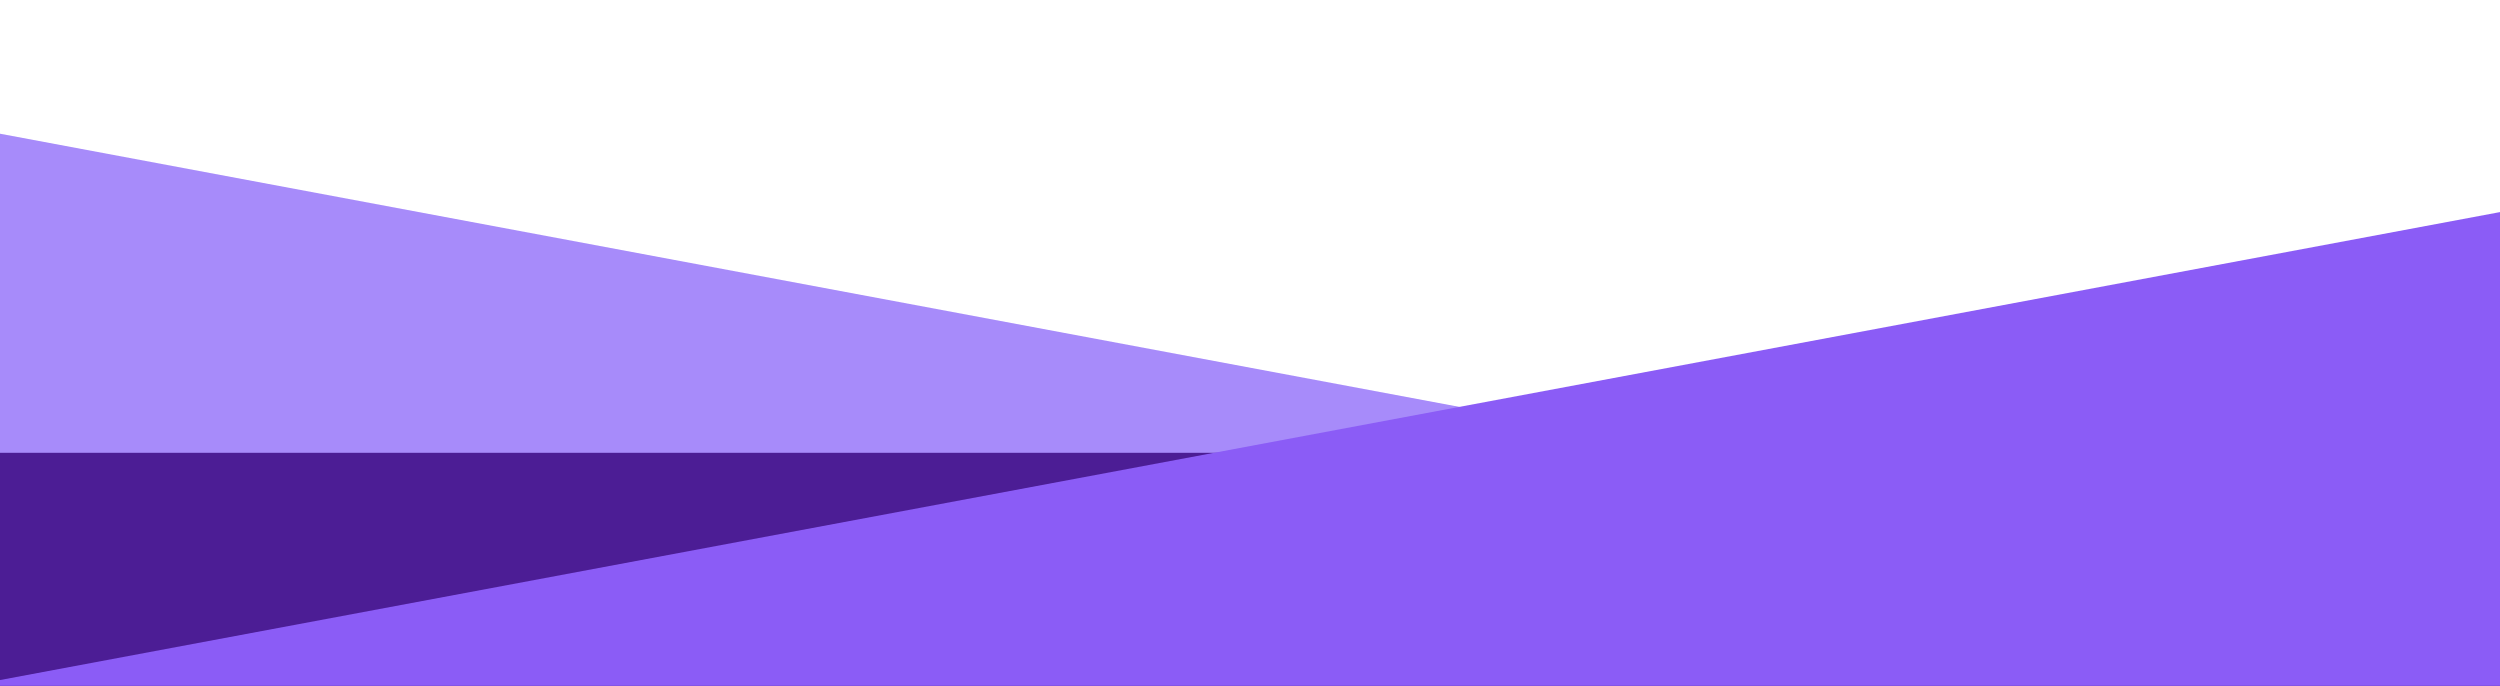 <svg width="390" height="107" viewBox="0 0 390 107" fill="none" xmlns="http://www.w3.org/2000/svg">
<g filter="url(#filter0_dd_82_117)">
<rect width="550.533" height="747.07" transform="matrix(-0.357 0.934 -0.983 -0.184 662 142.773)" fill="#A78BFA"/>
</g>
<g filter="url(#filter1_dd_82_117)">
<rect x="-183.962" y="64.637" width="760.924" height="532.315" fill="#4C1D95"/>
</g>
<g filter="url(#filter2_dd_82_117)">
<rect width="550.533" height="747.07" transform="matrix(0.357 0.934 -0.983 0.184 465.256 5)" fill="#8B5CF6"/>
</g>
<defs>
<filter id="filter0_dd_82_117" x="-272" y="3" width="937" height="657.951" filterUnits="userSpaceOnUse" color-interpolation-filters="sRGB">
<feFlood flood-opacity="0" result="BackgroundImageFix"/>
<feColorMatrix in="SourceAlpha" type="matrix" values="0 0 0 0 0 0 0 0 0 0 0 0 0 0 0 0 0 0 127 0" result="hardAlpha"/>
<feOffset dy="1"/>
<feGaussianBlur stdDeviation="1.5"/>
<feColorMatrix type="matrix" values="0 0 0 0 0 0 0 0 0 0 0 0 0 0 0 0 0 0 0.1 0"/>
<feBlend mode="normal" in2="BackgroundImageFix" result="effect1_dropShadow_82_117"/>
<feColorMatrix in="SourceAlpha" type="matrix" values="0 0 0 0 0 0 0 0 0 0 0 0 0 0 0 0 0 0 127 0" result="hardAlpha"/>
<feOffset dy="1"/>
<feGaussianBlur stdDeviation="1"/>
<feColorMatrix type="matrix" values="0 0 0 0 0 0 0 0 0 0 0 0 0 0 0 0 0 0 0.06 0"/>
<feBlend mode="normal" in2="effect1_dropShadow_82_117" result="effect2_dropShadow_82_117"/>
<feBlend mode="normal" in="SourceGraphic" in2="effect2_dropShadow_82_117" result="shape"/>
</filter>
<filter id="filter1_dd_82_117" x="-189.962" y="62.637" width="772.924" height="544.315" filterUnits="userSpaceOnUse" color-interpolation-filters="sRGB">
<feFlood flood-opacity="0" result="BackgroundImageFix"/>
<feColorMatrix in="SourceAlpha" type="matrix" values="0 0 0 0 0 0 0 0 0 0 0 0 0 0 0 0 0 0 127 0" result="hardAlpha"/>
<feOffset dy="4"/>
<feGaussianBlur stdDeviation="3"/>
<feColorMatrix type="matrix" values="0 0 0 0 0 0 0 0 0 0 0 0 0 0 0 0 0 0 0.1 0"/>
<feBlend mode="normal" in2="BackgroundImageFix" result="effect1_dropShadow_82_117"/>
<feColorMatrix in="SourceAlpha" type="matrix" values="0 0 0 0 0 0 0 0 0 0 0 0 0 0 0 0 0 0 127 0" result="hardAlpha"/>
<feOffset dy="2"/>
<feGaussianBlur stdDeviation="2"/>
<feColorMatrix type="matrix" values="0 0 0 0 0 0 0 0 0 0 0 0 0 0 0 0 0 0 0.06 0"/>
<feBlend mode="normal" in2="effect1_dropShadow_82_117" result="effect2_dropShadow_82_117"/>
<feBlend mode="normal" in="SourceGraphic" in2="effect2_dropShadow_82_117" result="shape"/>
</filter>
<filter id="filter2_dd_82_117" x="-284" y="0" width="961" height="681.951" filterUnits="userSpaceOnUse" color-interpolation-filters="sRGB">
<feFlood flood-opacity="0" result="BackgroundImageFix"/>
<feColorMatrix in="SourceAlpha" type="matrix" values="0 0 0 0 0 0 0 0 0 0 0 0 0 0 0 0 0 0 127 0" result="hardAlpha"/>
<feOffset dy="4"/>
<feGaussianBlur stdDeviation="3"/>
<feColorMatrix type="matrix" values="0 0 0 0 0 0 0 0 0 0 0 0 0 0 0 0 0 0 0.05 0"/>
<feBlend mode="normal" in2="BackgroundImageFix" result="effect1_dropShadow_82_117"/>
<feColorMatrix in="SourceAlpha" type="matrix" values="0 0 0 0 0 0 0 0 0 0 0 0 0 0 0 0 0 0 127 0" result="hardAlpha"/>
<feOffset dy="10"/>
<feGaussianBlur stdDeviation="7.5"/>
<feColorMatrix type="matrix" values="0 0 0 0 0 0 0 0 0 0 0 0 0 0 0 0 0 0 0.1 0"/>
<feBlend mode="normal" in2="effect1_dropShadow_82_117" result="effect2_dropShadow_82_117"/>
<feBlend mode="normal" in="SourceGraphic" in2="effect2_dropShadow_82_117" result="shape"/>
</filter>
</defs>
</svg>
